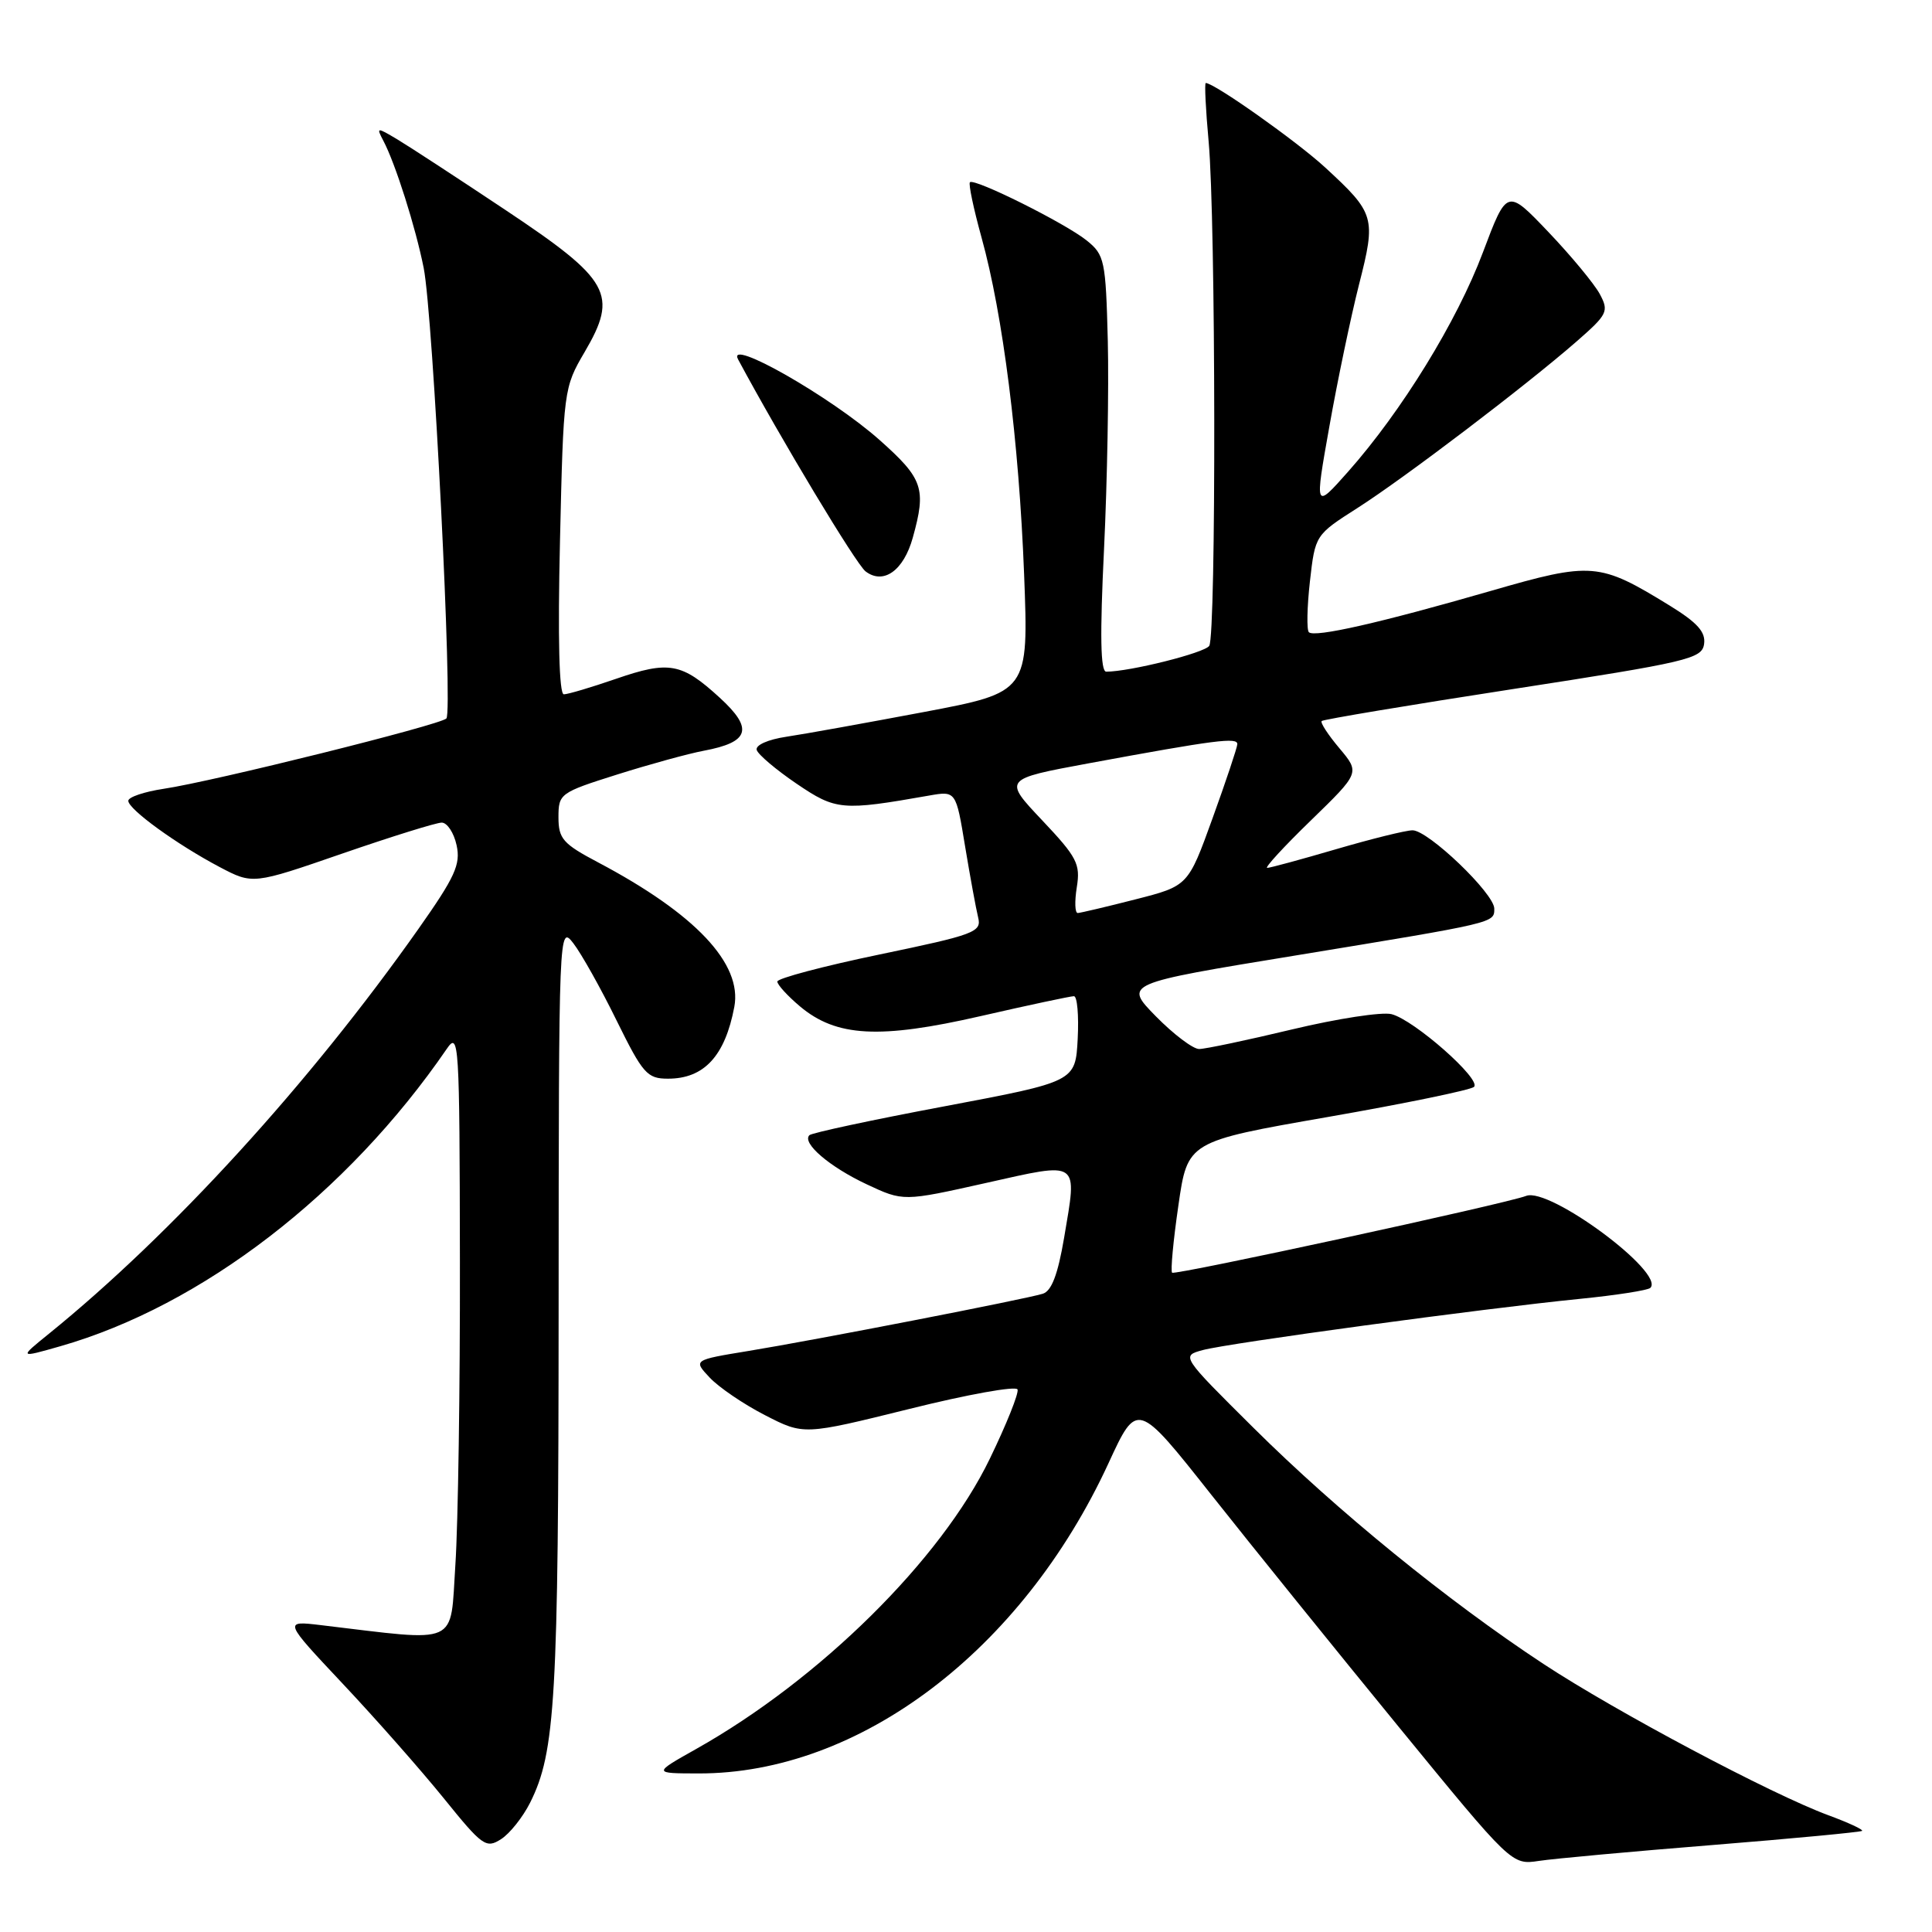 <?xml version="1.0" encoding="UTF-8" standalone="no"?>
<!DOCTYPE svg PUBLIC "-//W3C//DTD SVG 1.1//EN" "http://www.w3.org/Graphics/SVG/1.1/DTD/svg11.dtd" >
<svg xmlns="http://www.w3.org/2000/svg" xmlns:xlink="http://www.w3.org/1999/xlink" version="1.1" viewBox="0 0 256 256">
 <g >
 <path fill="currentColor"
d=" M 226.97 244.47 C 237.67 243.61 246.57 242.76 246.74 242.60 C 246.91 242.43 244.90 241.50 242.27 240.53 C 234.69 237.73 214.12 226.80 204.50 220.47 C 191.79 212.10 177.18 200.20 166.12 189.22 C 156.50 179.67 156.50 179.67 159.38 178.89 C 162.76 177.97 196.56 173.38 209.30 172.11 C 214.14 171.63 218.36 170.97 218.68 170.65 C 220.67 168.66 205.32 157.28 202.23 158.46 C 199.51 159.51 155.68 169.01 155.31 168.64 C 155.09 168.42 155.46 164.42 156.14 159.75 C 157.36 151.25 157.36 151.25 175.93 148.01 C 186.14 146.23 194.87 144.43 195.31 144.02 C 196.36 143.06 187.37 135.13 184.38 134.38 C 183.12 134.06 177.20 134.97 171.22 136.40 C 165.25 137.83 159.70 139.00 158.89 139.00 C 158.08 139.00 155.50 137.05 153.16 134.67 C 148.91 130.33 148.91 130.33 171.70 126.60 C 198.27 122.24 198.00 122.31 198.00 120.40 C 198.00 118.39 189.22 109.99 187.16 110.02 C 186.25 110.03 181.70 111.16 177.05 112.52 C 172.40 113.88 168.29 115.00 167.91 115.00 C 167.53 115.00 170.14 112.16 173.71 108.70 C 180.20 102.39 180.20 102.39 177.48 99.15 C 175.98 97.37 174.92 95.75 175.13 95.54 C 175.34 95.33 186.76 93.42 200.50 91.30 C 223.70 87.72 225.52 87.29 225.80 85.34 C 226.03 83.75 224.92 82.51 221.27 80.26 C 211.90 74.50 210.96 74.42 197.50 78.31 C 182.89 82.53 174.17 84.51 173.43 83.77 C 173.13 83.46 173.19 80.44 173.57 77.05 C 174.27 70.89 174.27 70.89 179.89 67.30 C 186.12 63.32 202.11 51.17 208.90 45.25 C 213.02 41.65 213.21 41.26 211.98 38.96 C 211.25 37.61 208.19 33.91 205.17 30.74 C 199.68 24.98 199.68 24.98 196.49 33.45 C 193.06 42.58 185.73 54.49 178.63 62.50 C 174.19 67.50 174.19 67.50 176.15 56.50 C 177.22 50.45 178.99 42.00 180.07 37.73 C 182.35 28.80 182.20 28.28 175.59 22.19 C 171.82 18.72 160.91 11.00 159.77 11.00 C 159.59 11.00 159.76 14.49 160.15 18.75 C 161.10 29.12 161.16 84.21 160.23 85.58 C 159.60 86.52 149.69 89.00 146.58 89.00 C 145.82 89.00 145.73 84.23 146.29 72.75 C 146.72 63.81 146.94 51.41 146.79 45.19 C 146.52 34.50 146.36 33.77 144.00 31.87 C 141.16 29.58 129.10 23.57 128.52 24.15 C 128.31 24.36 129.00 27.64 130.05 31.44 C 132.90 41.69 135.02 58.52 135.70 76.11 C 136.30 91.72 136.30 91.72 122.40 94.35 C 114.75 95.79 106.57 97.27 104.21 97.62 C 101.74 97.99 100.07 98.74 100.27 99.38 C 100.47 100.00 102.85 102.01 105.56 103.85 C 110.76 107.38 111.57 107.45 123.09 105.42 C 126.67 104.79 126.67 104.79 127.88 112.15 C 128.55 116.19 129.33 120.43 129.61 121.57 C 130.09 123.50 129.16 123.85 116.56 126.47 C 109.10 128.02 103.00 129.64 103.00 130.06 C 103.00 130.48 104.35 131.96 106.00 133.35 C 110.82 137.40 116.53 137.71 129.94 134.64 C 136.30 133.18 141.86 132.00 142.30 132.00 C 142.74 132.00 142.96 134.55 142.80 137.66 C 142.50 143.32 142.50 143.32 125.16 146.59 C 115.62 148.38 107.56 150.11 107.25 150.42 C 106.22 151.45 109.92 154.62 114.85 156.93 C 119.69 159.20 119.69 159.20 130.60 156.76 C 143.20 153.94 142.75 153.63 141.00 164.01 C 140.17 168.89 139.34 171.07 138.17 171.43 C 135.82 172.16 107.98 177.57 99.17 179.01 C 91.85 180.21 91.85 180.21 94.04 182.54 C 95.25 183.83 98.54 186.07 101.37 187.52 C 106.50 190.16 106.50 190.16 120.50 186.69 C 128.20 184.77 134.65 183.61 134.83 184.11 C 135.02 184.60 133.36 188.74 131.15 193.30 C 124.68 206.68 108.65 222.52 92.26 231.74 C 86.50 234.98 86.50 234.98 92.57 234.99 C 113.86 235.03 135.41 218.73 146.87 193.91 C 150.68 185.64 150.68 185.64 160.51 198.07 C 165.92 204.91 177.09 218.74 185.33 228.81 C 200.31 247.12 200.31 247.12 203.91 246.58 C 205.88 246.28 216.26 245.33 226.97 244.47 Z  M 70.24 238.87 C 73.60 232.16 74.00 225.20 74.02 173.61 C 74.04 122.90 74.06 122.52 75.98 125.00 C 77.04 126.38 79.62 130.97 81.70 135.22 C 85.18 142.28 85.75 142.93 88.50 142.93 C 93.29 142.94 96.07 139.93 97.30 133.42 C 98.38 127.70 92.15 121.09 79.25 114.27 C 74.59 111.81 74.00 111.14 74.00 108.29 C 74.00 105.17 74.20 105.02 81.77 102.63 C 86.05 101.28 91.21 99.86 93.24 99.48 C 99.33 98.34 99.87 96.57 95.38 92.46 C 90.33 87.83 88.65 87.52 81.59 89.96 C 78.34 91.08 75.25 92.00 74.71 92.00 C 74.09 92.00 73.90 84.60 74.20 71.71 C 74.66 51.69 74.70 51.36 77.46 46.66 C 81.95 39.00 80.89 37.10 67.00 27.84 C 60.67 23.62 54.22 19.41 52.65 18.47 C 49.92 16.84 49.85 16.85 50.79 18.64 C 52.39 21.66 55.07 30.12 56.14 35.50 C 57.39 41.77 60.03 94.25 59.15 95.20 C 58.36 96.05 28.28 103.54 21.69 104.52 C 19.11 104.91 17.00 105.62 17.00 106.11 C 17.00 107.23 23.41 111.88 29.09 114.88 C 33.50 117.20 33.50 117.20 45.36 113.10 C 51.88 110.85 57.81 109.00 58.53 109.00 C 59.25 109.00 60.14 110.34 60.50 111.99 C 61.06 114.54 60.31 116.18 55.42 123.12 C 41.00 143.57 22.83 163.48 6.48 176.73 C 2.50 179.95 2.50 179.95 8.00 178.38 C 26.74 173.02 46.03 158.18 59.20 138.98 C 60.81 136.62 60.90 138.00 60.94 167.00 C 60.97 183.78 60.70 201.92 60.34 207.33 C 59.62 218.23 61.12 217.55 42.53 215.34 C 37.56 214.75 37.56 214.75 45.44 223.13 C 49.77 227.73 55.78 234.55 58.80 238.28 C 63.92 244.62 64.41 244.97 66.39 243.70 C 67.55 242.96 69.28 240.78 70.24 238.87 Z  M 120.95 71.24 C 122.76 64.74 122.32 63.44 116.58 58.33 C 110.16 52.61 96.21 44.66 97.80 47.62 C 103.48 58.20 113.44 74.75 114.69 75.71 C 117.06 77.52 119.74 75.61 120.95 71.24 Z  M 142.68 117.57 C 143.18 114.48 142.72 113.59 138.09 108.69 C 132.94 103.24 132.94 103.24 144.22 101.15 C 161.12 98.03 164.01 97.66 163.95 98.62 C 163.92 99.10 162.44 103.53 160.66 108.45 C 157.43 117.39 157.43 117.39 150.46 119.17 C 146.63 120.15 143.19 120.96 142.81 120.98 C 142.43 120.99 142.38 119.46 142.68 117.57 Z "/>
</g>
</svg>